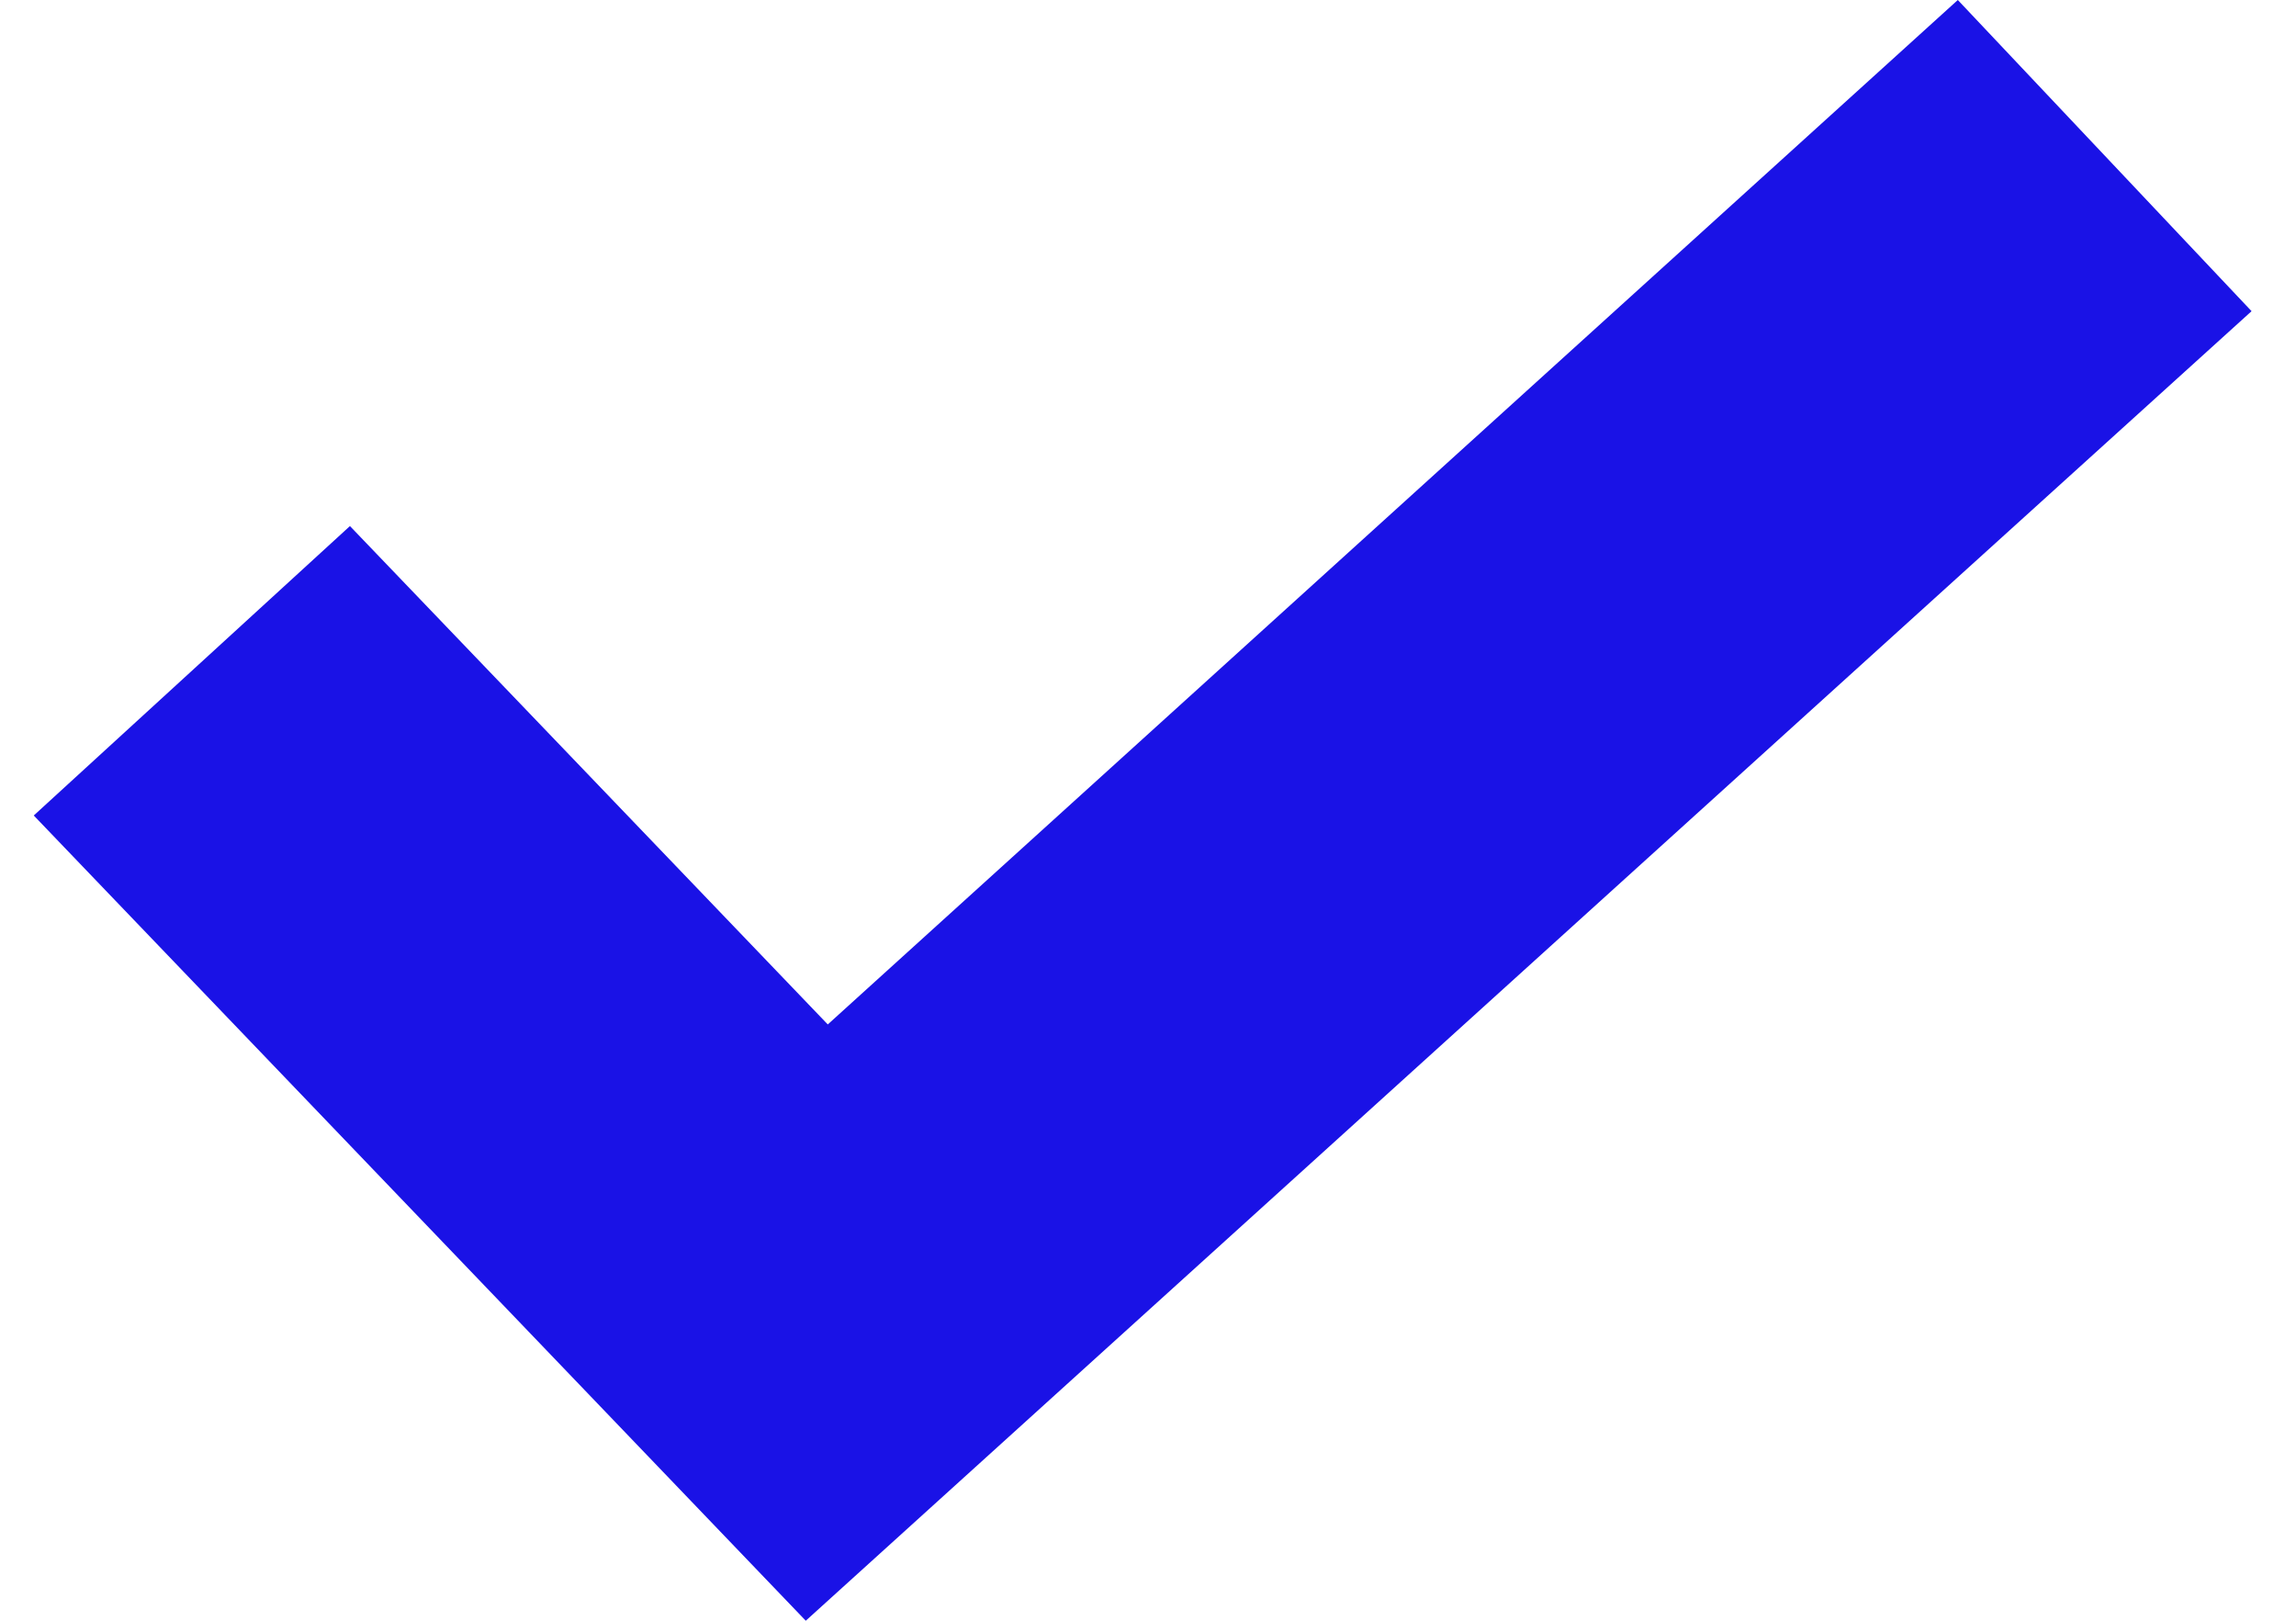 <svg width="17" height="12" viewBox="0 0 17 12" fill="none" xmlns="http://www.w3.org/2000/svg">
<path d="M14.496 0L6.129 7.585L2.591 3.895L0.25 6.038L5.966 12L16.671 2.304L14.496 0Z" fill="#1A12E6"/>
</svg>
